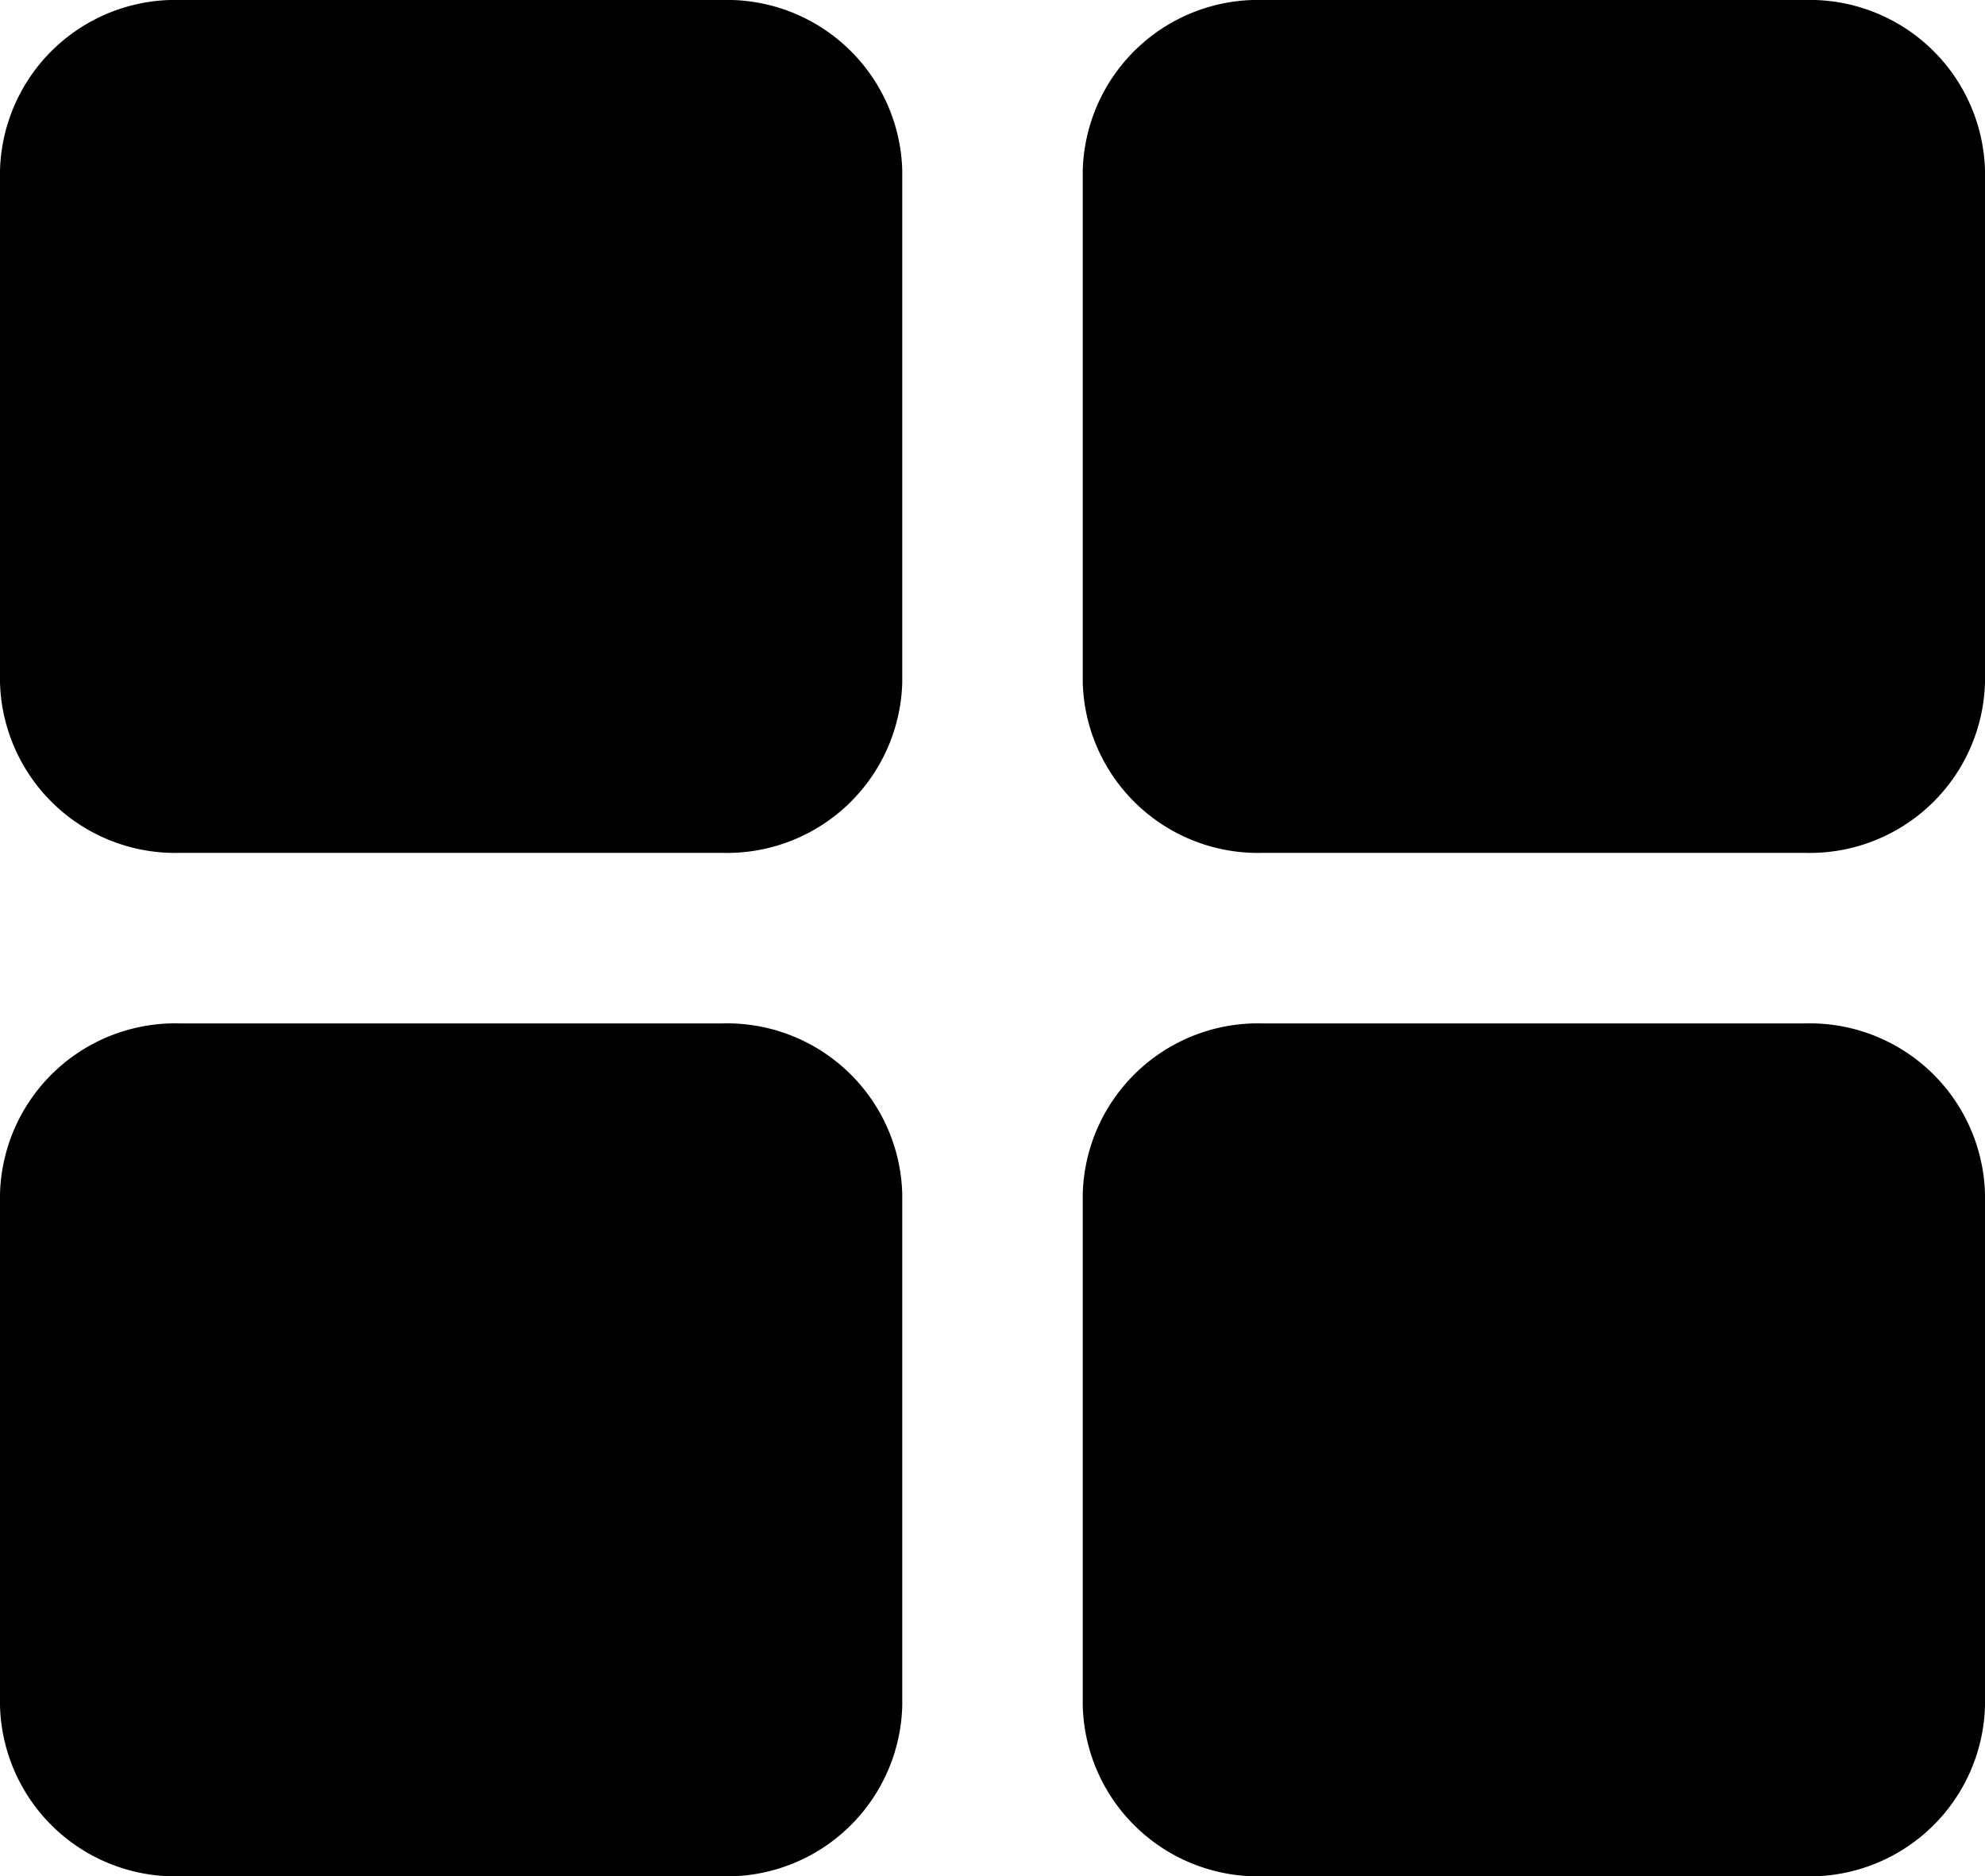 <svg id="Group_14" data-name="Group 14" xmlns="http://www.w3.org/2000/svg" width="23.272" height="22" viewBox="0 0 23.272 22">
  <g id="Group_13" data-name="Group 13">
    <path id="Path_4257" data-name="Path 4257" d="M9,12a2.055,2.055,0,0,1,2.115-2h6.348a2.055,2.055,0,0,1,2.115,2v6a2.055,2.055,0,0,1-2.115,2H11.115A2.055,2.055,0,0,1,9,18ZM9,24a2.055,2.055,0,0,1,2.115-2h6.348a2.055,2.055,0,0,1,2.115,2v6a2.055,2.055,0,0,1-2.115,2H11.115A2.055,2.055,0,0,1,9,30Zm12.694,0a2.055,2.055,0,0,1,2.115-2h6.348a2.055,2.055,0,0,1,2.115,2v6a2.055,2.055,0,0,1-2.115,2H23.809a2.055,2.055,0,0,1-2.115-2Zm0-12a2.055,2.055,0,0,1,2.115-2h6.348a2.055,2.055,0,0,1,2.115,2v6a2.055,2.055,0,0,1-2.115,2H23.809a2.055,2.055,0,0,1-2.115-2Z" transform="translate(-9 -10)" fill-rule="evenodd" fill="#000000"/>
  </g>
</svg>
